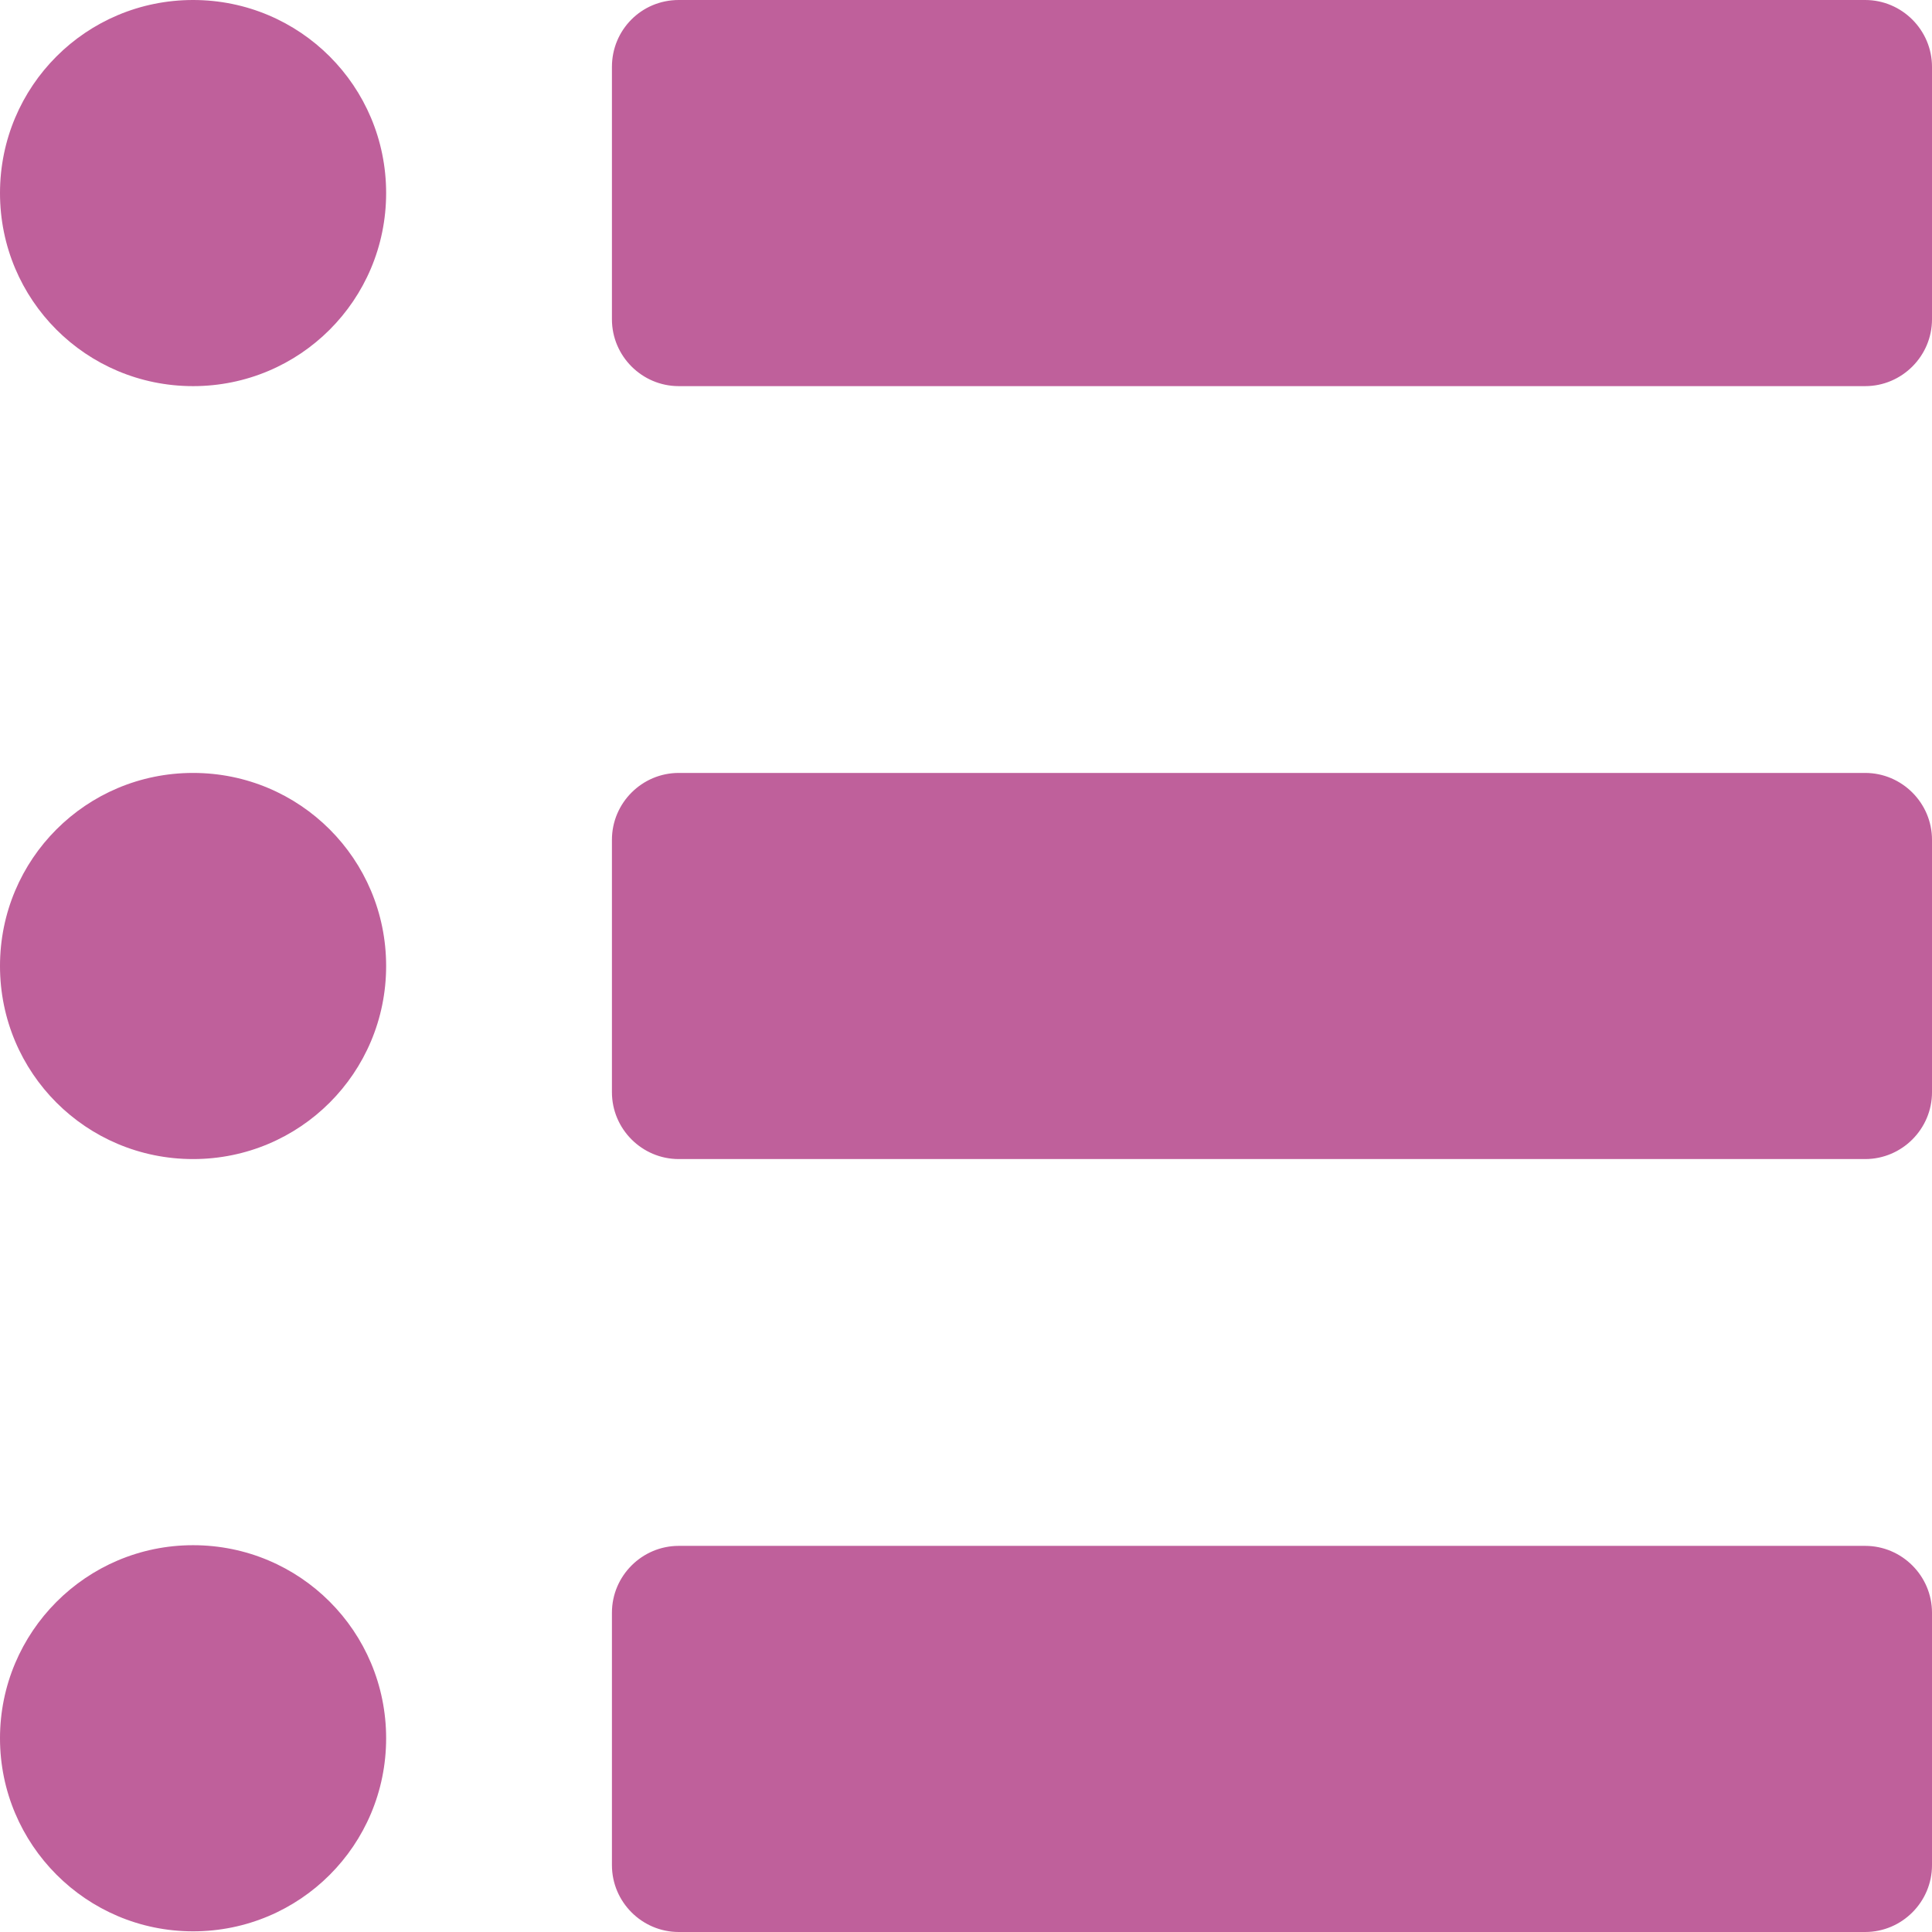 <?xml version="1.0" encoding="UTF-8"?>
<svg id="Layer_1" data-name="Layer 1" xmlns="http://www.w3.org/2000/svg" viewBox="0 0 28.92 28.92">
  <defs>
    <style>
      .cls-1 {
        fill: #bf609b;
        stroke-width: 0px;
      }
    </style>
  </defs>
  <path class="cls-1" d="M5.78,2.89c0,1.6-1.29,2.89-2.89,2.89S0,4.49,0,2.89,1.29,0,2.89,0s2.89,1.29,2.89,2.89ZM28.92,4.78V1C28.92.45,28.47,0,27.92,0H10.16C9.6,0,9.16.45,9.16,1v3.78c0,.55.45,1,1,1h17.76c.55,0,1-.45,1-1ZM2.89,11.57C1.29,11.57,0,12.86,0,14.46s1.29,2.89,2.89,2.89,2.89-1.29,2.89-2.89-1.29-2.89-2.89-2.89ZM28.92,16.35v-3.78c0-.55-.45-1-1-1H10.16c-.55,0-1,.45-1,1v3.78c0,.55.45,1,1,1h17.76c.55,0,1-.45,1-1ZM2.89,23.13C1.29,23.13,0,24.43,0,26.02s1.29,2.89,2.89,2.89,2.89-1.29,2.89-2.89-1.29-2.89-2.89-2.89ZM28.92,27.92v-3.78c0-.55-.45-1-1-1H10.16c-.55,0-1,.45-1,1v3.78c0,.55.45,1,1,1h17.76c.55,0,1-.45,1-1Z"/>
</svg>